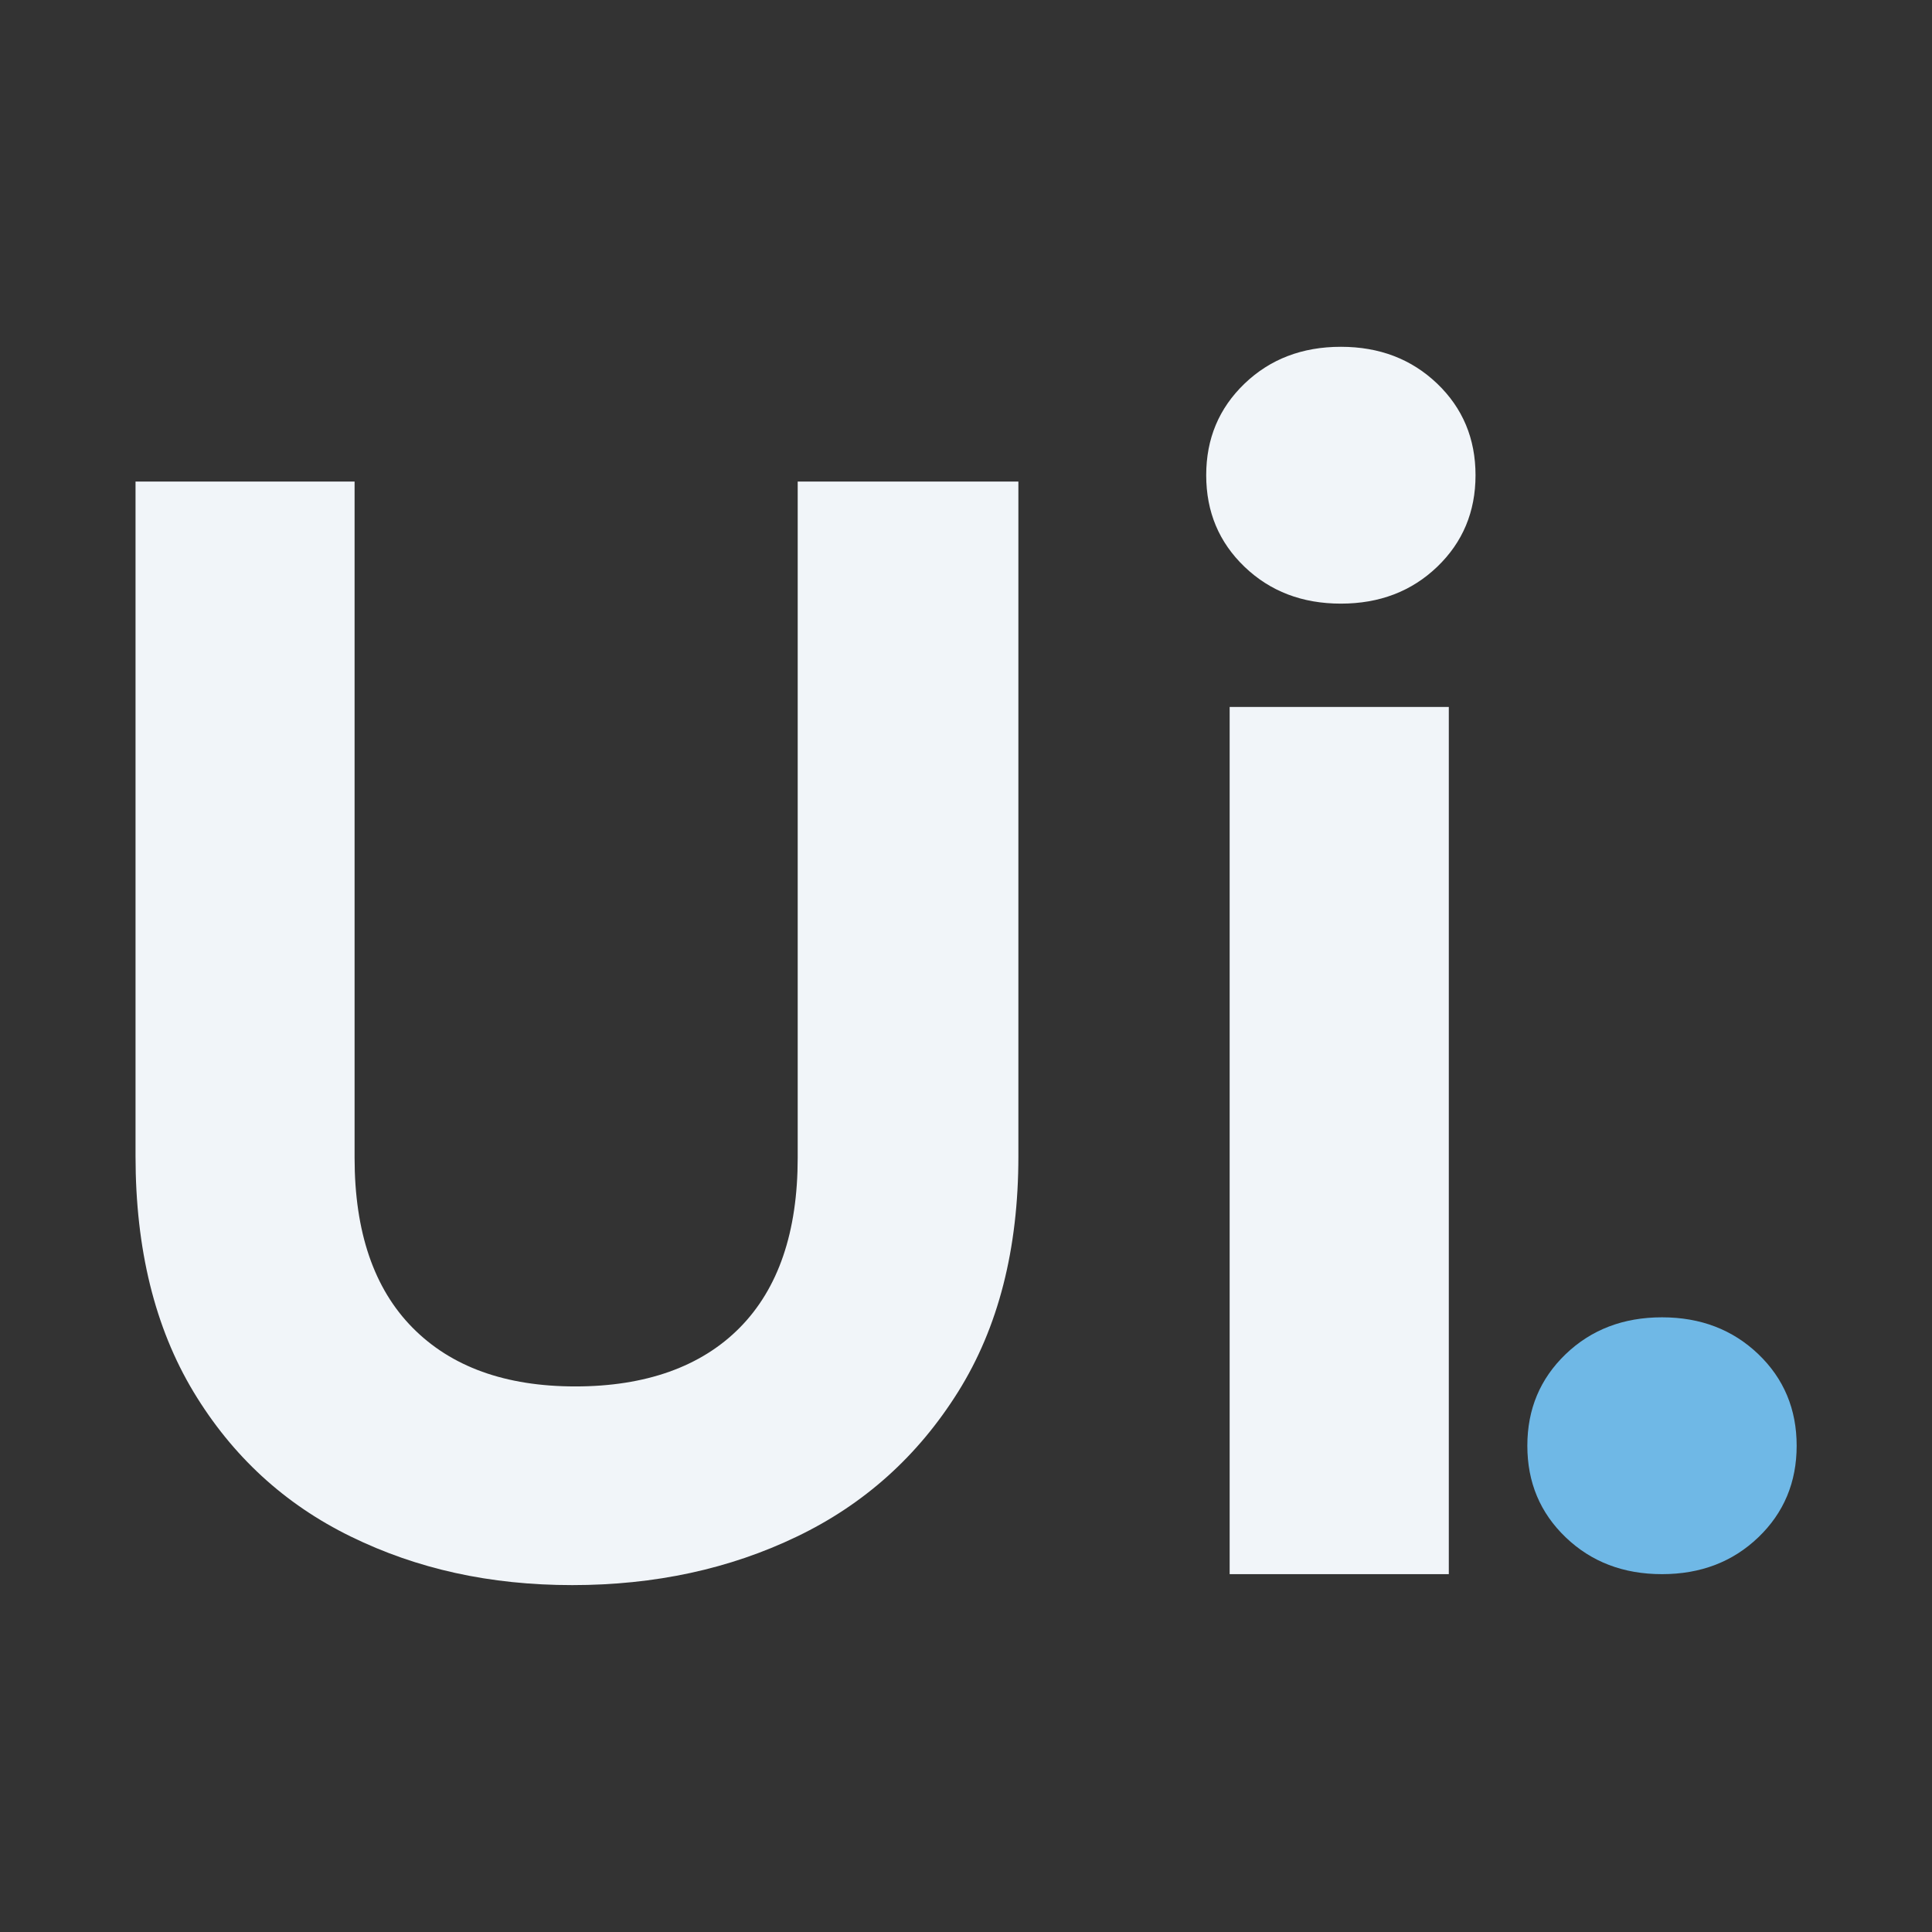 <?xml version="1.0" encoding="UTF-8"?>
<svg id="Layer_2" data-name="Layer 2" xmlns="http://www.w3.org/2000/svg" viewBox="0 0 201 201">
  <rect x="0" y="0" width="201" height="201" fill="#333333" stroke="none"/>
  <defs>
    <style>
      .cls-1 {
        fill: #f1f5f9;
      }

      .cls-2 {
        fill: #6fb8e6;
      }

      .cls-3 {
        fill: none;
        stroke: #10182a;
        stroke-miterlimit: 10;
      }
    </style>
  </defs>
  <g id="Layer_1-2" data-name="Layer 1">
    
    <g>
      <path class="cls-1" d="m36.89,50.1v70.36c0,7.71,2.01,13.6,6.03,17.67,4.02,4.07,9.66,6.11,16.94,6.11s13.08-2.04,17.1-6.11c4.02-4.07,6.03-9.96,6.03-17.67V50.1h22.96v70.19c0,9.67-2.09,17.83-6.27,24.51-4.18,6.68-9.77,11.7-16.77,15.06-7,3.37-14.79,5.05-23.37,5.05s-16.15-1.68-23.04-5.05c-6.9-3.37-12.35-8.39-16.37-15.06-4.02-6.68-6.03-14.85-6.03-24.51V50.1h22.8Z"/>
      <path class="cls-1" d="m129.48,58.97c-2.66-2.55-3.99-5.72-3.99-9.53s1.33-6.97,3.99-9.53c2.66-2.55,6-3.83,10.02-3.83s7.35,1.28,10.02,3.83c2.66,2.55,3.99,5.73,3.99,9.53s-1.33,6.98-3.99,9.53c-2.66,2.55-6,3.83-10.02,3.83s-7.36-1.28-10.02-3.83Z"/>
      <path class="cls-2" d="m162.89,159.94c-2.66-2.55-3.99-5.72-3.99-9.53s1.33-6.97,3.99-9.53c2.66-2.55,6-3.83,10.02-3.83s7.35,1.28,10.02,3.83c2.66,2.55,3.99,5.73,3.99,9.53s-1.33,6.98-3.99,9.53c-2.66,2.55-6,3.83-10.02,3.83s-7.36-1.28-10.02-3.83Z"/>
      <rect class="cls-1" x="127.93" y="73.55" width="22.8" height="90.22"/>
    </g>
  </g>
</svg>